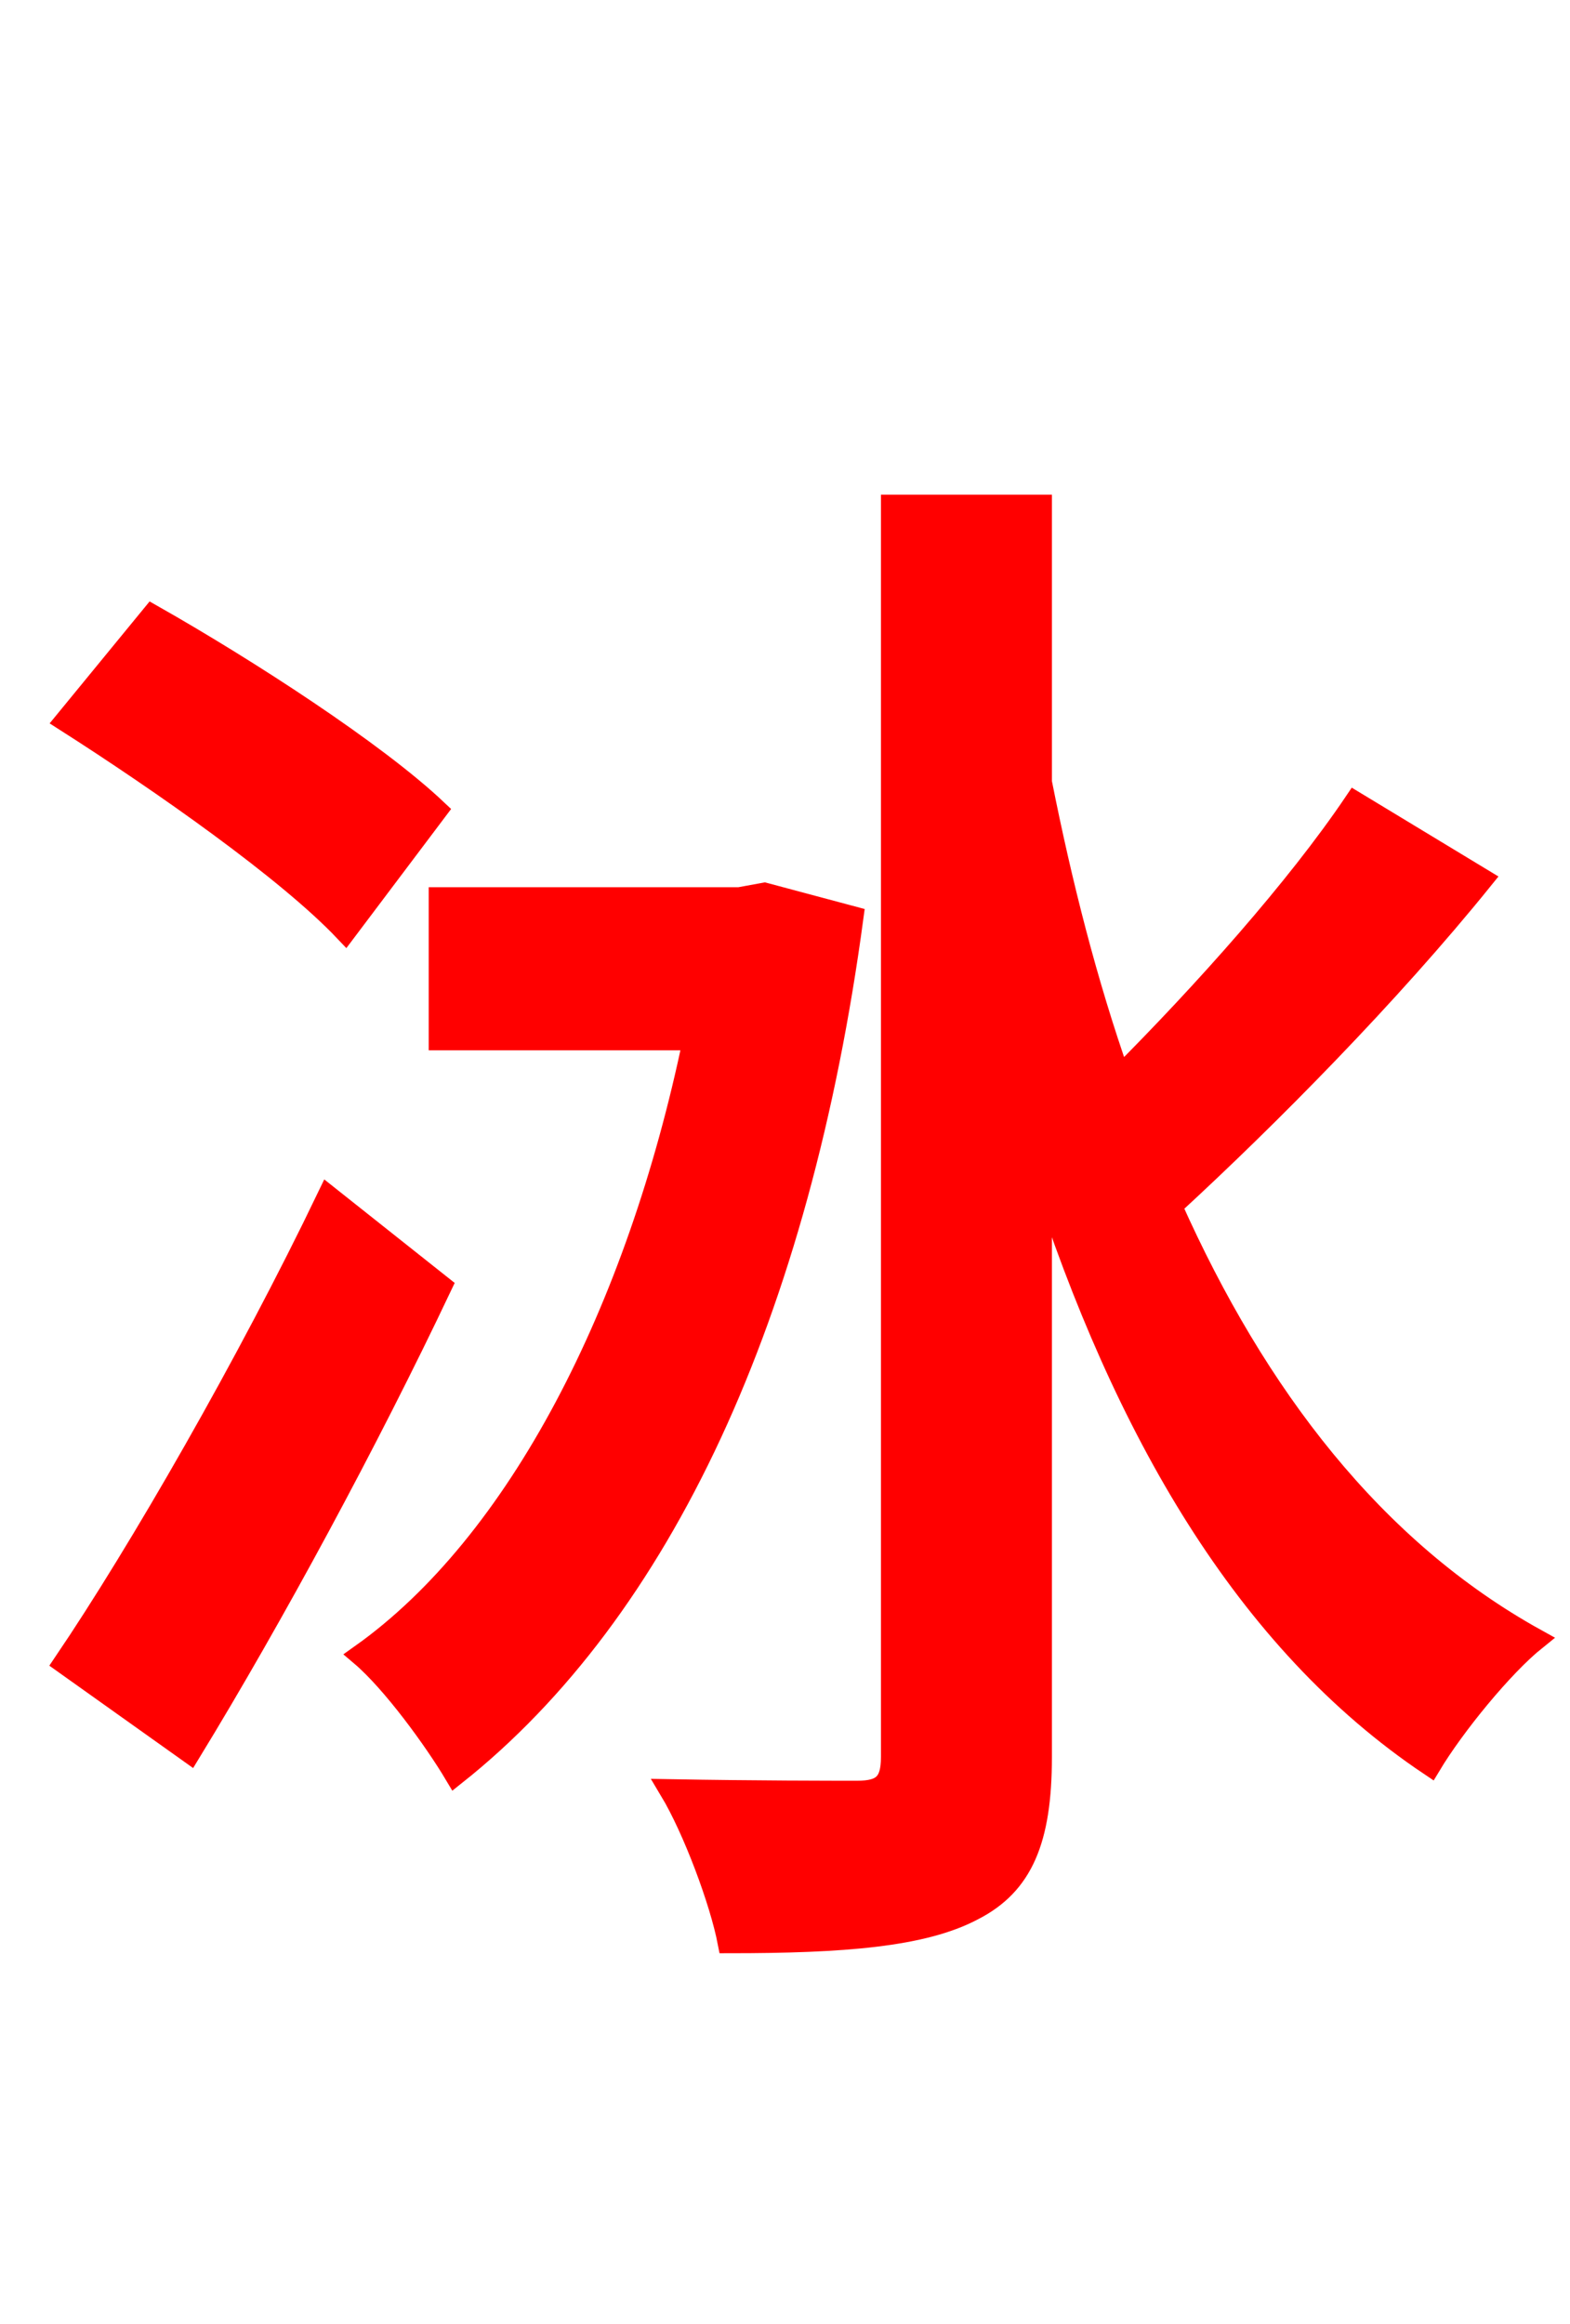 <svg xmlns="http://www.w3.org/2000/svg" xmlns:xlink="http://www.w3.org/1999/xlink" width="72" height="106.56"><path fill="red" stroke="red" d="M20.02 37.15C17.21 34.49 11.30 30.67 6.98 28.22L3.02 33.05C7.42 35.86 13.18 39.89 15.84 42.70ZM15.05 54.86C11.38 62.50 6.41 71.14 2.95 76.25L8.71 80.35C12.53 74.09 16.85 66.10 20.23 58.97ZM35.06 40.97L33.91 41.18L20.16 41.18L20.16 47.66L31.82 47.66C29.23 60.12 23.76 70.78 16.56 75.89C18.00 77.11 19.94 79.78 20.88 81.36C30.31 73.87 36.65 60.26 39.10 42.05ZM62.14 36.79C59.47 40.75 55.22 45.50 51.34 49.39C49.82 45.07 48.67 40.54 47.74 35.86L47.74 23.18L40.90 23.18L40.90 80.57C40.90 81.79 40.46 82.15 39.31 82.15C38.23 82.15 34.63 82.15 30.74 82.08C31.82 83.88 33.05 87.19 33.41 89.06C38.66 89.06 42.34 88.78 44.64 87.55C46.87 86.40 47.74 84.38 47.74 80.57L47.74 53.71C51.55 65.52 57.10 75.24 65.59 80.93C66.67 79.13 68.90 76.39 70.42 75.17C63.00 71.06 57.60 64.01 53.71 55.30C58.18 51.19 63.72 45.58 67.97 40.32Z"/></svg>
